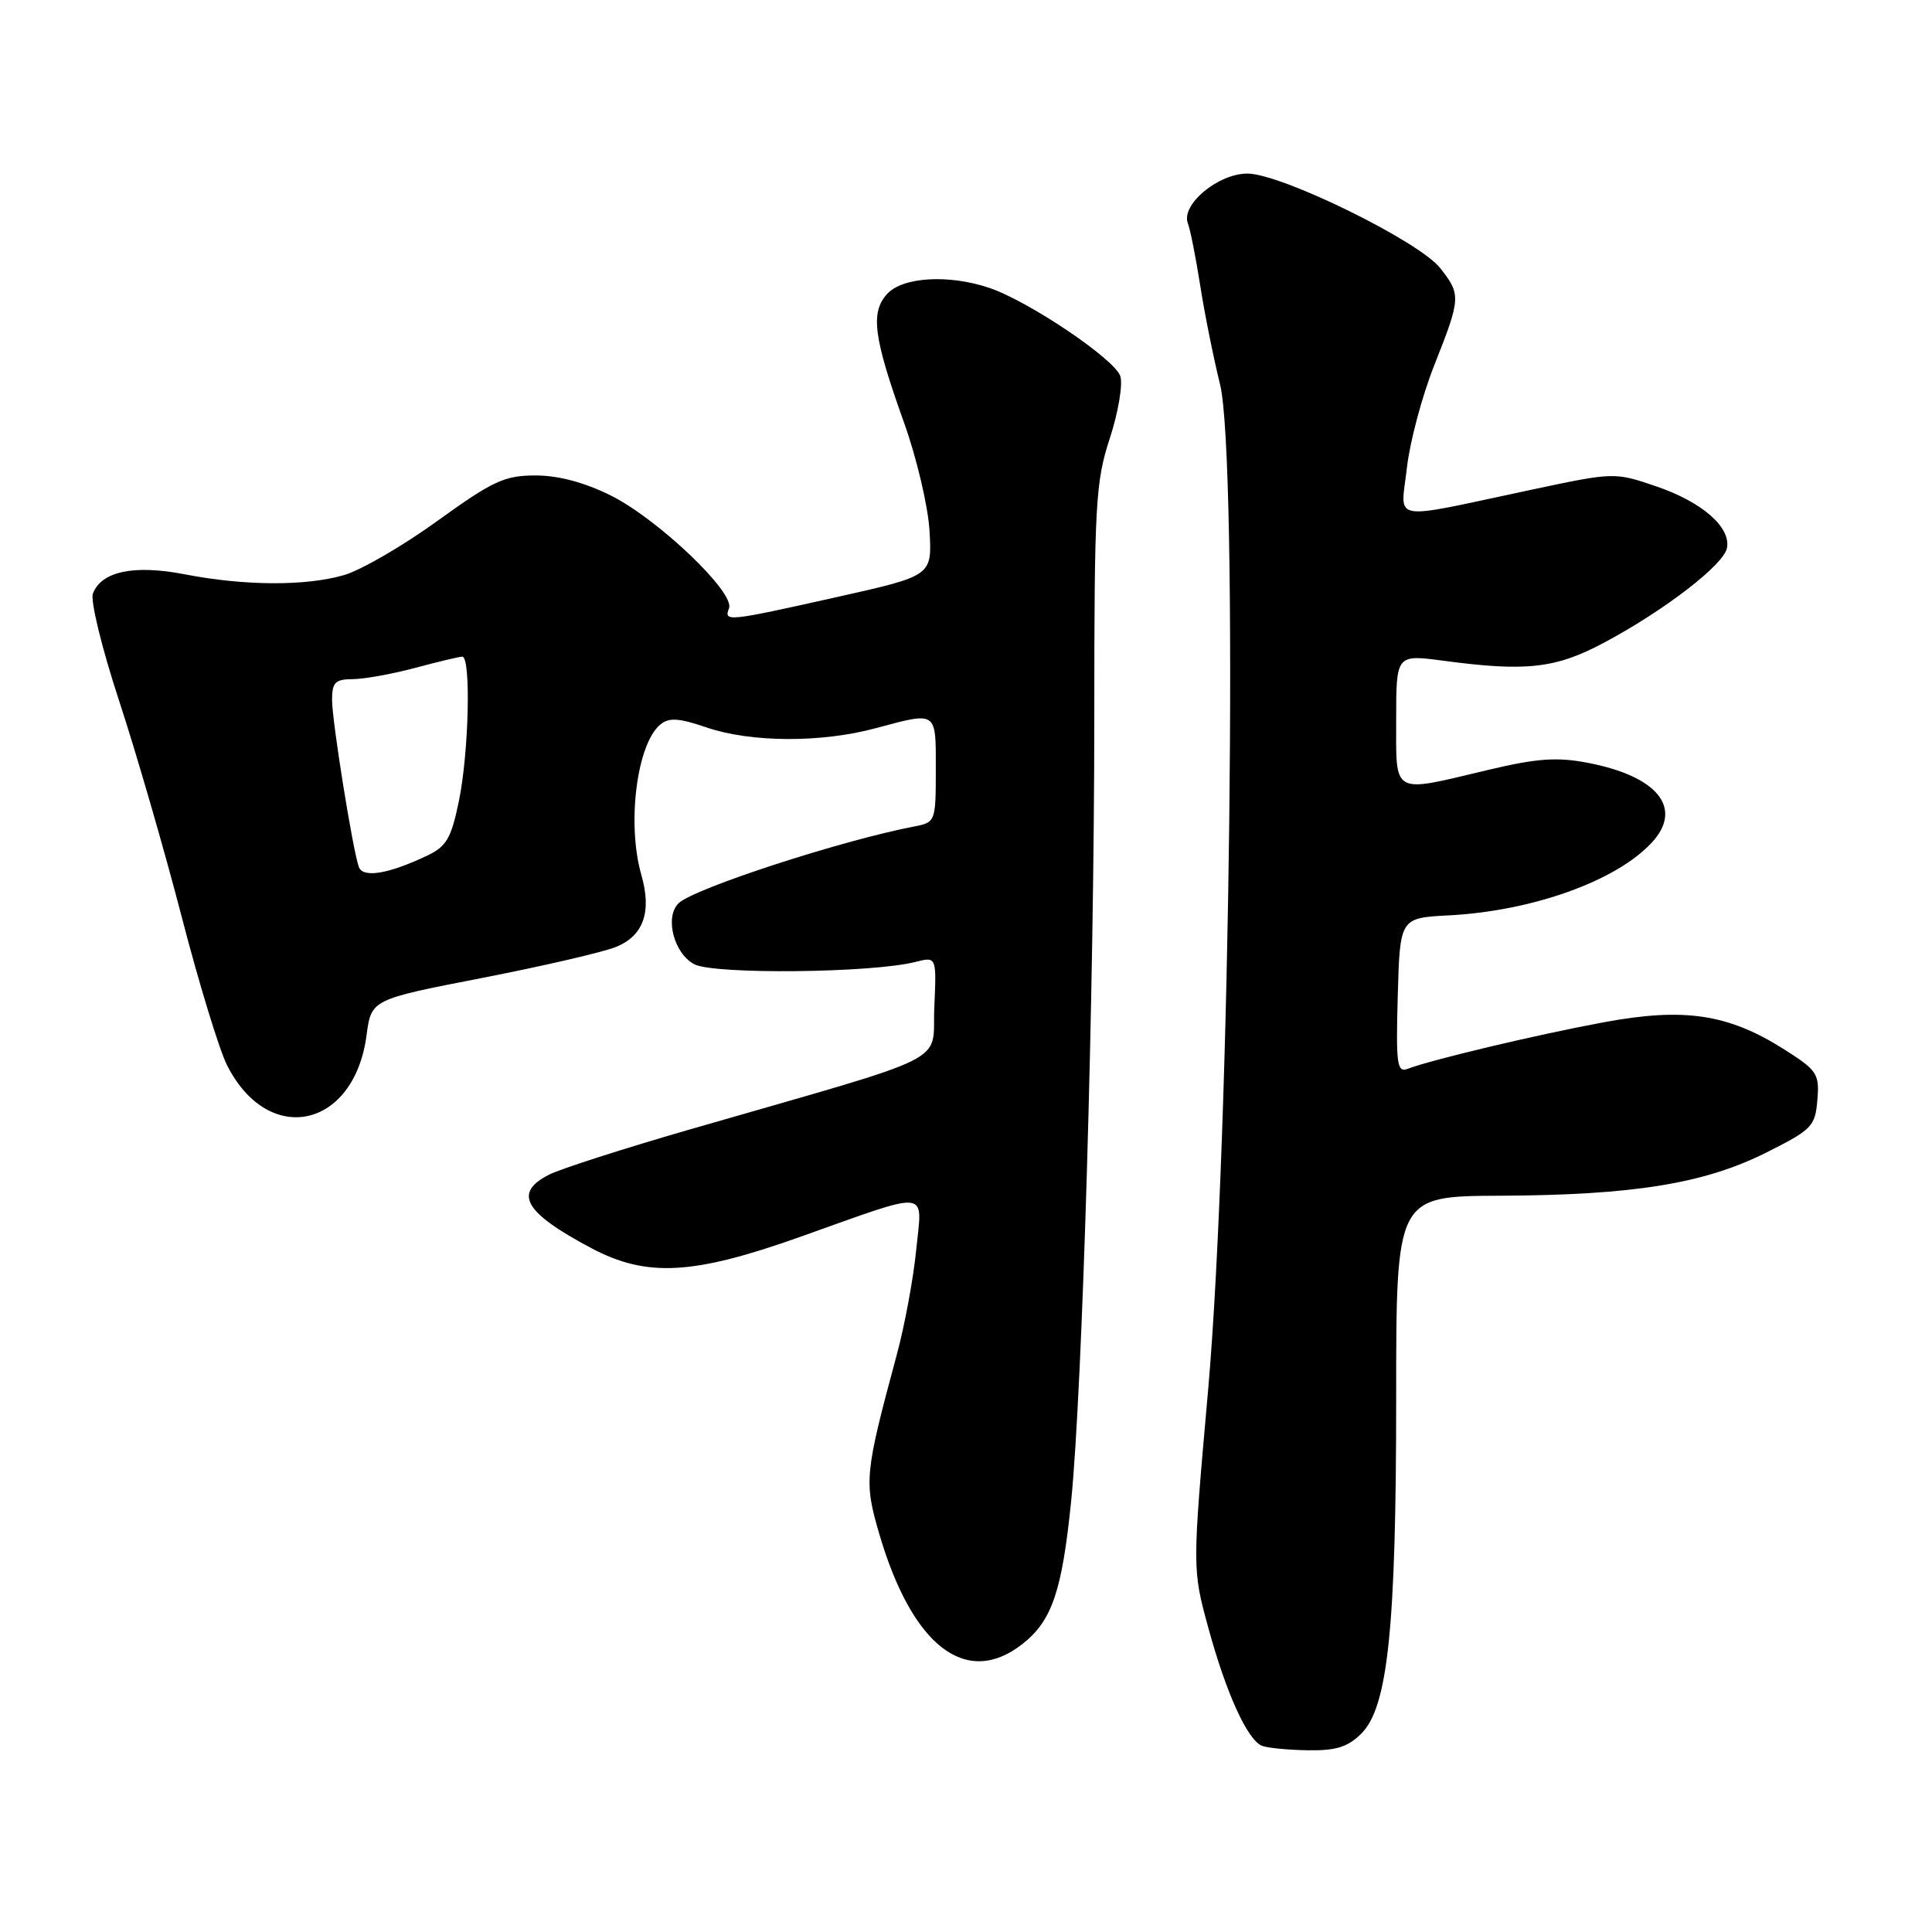 <?xml version="1.0" encoding="UTF-8" standalone="no"?>
<!DOCTYPE svg PUBLIC "-//W3C//DTD SVG 1.1//EN" "http://www.w3.org/Graphics/SVG/1.1/DTD/svg11.dtd" >
<svg xmlns="http://www.w3.org/2000/svg" xmlns:xlink="http://www.w3.org/1999/xlink" version="1.1" viewBox="0 0 256 256">
 <g >
 <path fill="currentColor"
d=" M 180.39 229.70 C 183.91 226.18 185.00 215.68 185.00 185.21 C 185.00 158.50 185.00 158.50 198.75 158.44 C 216.42 158.36 225.78 156.85 234.00 152.74 C 240.09 149.69 240.52 149.26 240.81 145.76 C 241.10 142.29 240.80 141.83 236.43 139.06 C 229.01 134.35 223.18 133.47 212.49 135.46 C 203.64 137.10 189.71 140.41 186.54 141.62 C 185.11 142.17 184.96 141.08 185.21 131.94 C 185.50 121.63 185.50 121.63 192.00 121.29 C 203.04 120.71 214.12 116.75 218.84 111.68 C 223.11 107.11 219.67 102.83 210.30 101.06 C 206.24 100.29 203.59 100.49 197.05 102.05 C 184.33 105.08 185.00 105.45 185.00 95.36 C 185.00 86.72 185.00 86.72 191.25 87.55 C 202.25 89.02 206.13 88.58 212.56 85.15 C 220.54 80.89 228.41 74.84 228.83 72.62 C 229.37 69.85 225.51 66.50 219.42 64.43 C 213.92 62.56 213.87 62.56 202.70 64.94 C 183.80 68.95 185.60 69.28 186.42 62.00 C 186.81 58.55 188.45 52.40 190.07 48.34 C 193.57 39.50 193.60 39.04 190.84 35.53 C 188.03 31.96 169.77 23.00 165.29 23.00 C 161.39 23.00 156.45 27.13 157.40 29.60 C 157.72 30.43 158.45 34.12 159.03 37.80 C 159.60 41.49 160.79 47.39 161.66 50.92 C 164.09 60.73 163.02 150.94 160.08 184.20 C 157.98 207.90 157.98 207.90 160.11 215.70 C 162.48 224.38 165.29 230.55 167.22 231.33 C 167.93 231.61 170.66 231.88 173.30 231.92 C 177.03 231.98 178.60 231.49 180.39 229.70 Z  M 135.49 217.83 C 139.39 214.76 140.72 210.86 141.93 198.94 C 143.43 184.19 145.00 131.02 145.00 94.92 C 145.00 66.80 145.17 63.83 147.05 58.10 C 148.17 54.67 148.80 50.96 148.45 49.85 C 147.74 47.61 136.37 39.94 131.10 38.15 C 125.72 36.33 119.59 36.69 117.54 38.96 C 115.31 41.42 115.75 44.72 119.79 56.00 C 121.47 60.69 122.99 67.14 123.17 70.39 C 123.50 76.29 123.50 76.29 111.00 79.09 C 96.28 82.38 95.90 82.42 96.60 80.59 C 97.40 78.51 87.18 68.77 80.94 65.66 C 77.47 63.93 73.99 63.00 70.96 63.00 C 66.86 63.00 65.31 63.72 57.99 69.00 C 53.42 72.31 47.84 75.55 45.59 76.20 C 40.52 77.68 32.39 77.64 24.43 76.09 C 17.75 74.80 13.43 75.71 12.31 78.65 C 11.95 79.57 13.52 85.99 15.80 92.91 C 18.07 99.83 21.80 112.70 24.08 121.50 C 26.36 130.30 29.07 139.16 30.10 141.18 C 35.60 152.00 46.93 149.54 48.57 137.18 C 49.20 132.44 49.20 132.44 63.85 129.59 C 71.91 128.02 79.90 126.17 81.61 125.48 C 85.27 124.00 86.39 120.83 84.98 115.92 C 83.04 109.17 84.38 98.59 87.49 96.01 C 88.64 95.05 89.94 95.13 93.65 96.40 C 99.51 98.39 108.79 98.44 116.00 96.50 C 124.24 94.29 124.00 94.13 124.00 101.98 C 124.00 108.80 123.94 108.97 121.25 109.49 C 111.58 111.33 91.85 117.75 89.90 119.70 C 88.05 121.55 89.30 126.35 92.00 127.77 C 94.63 129.14 115.58 128.93 121.30 127.46 C 124.10 126.75 124.10 126.75 123.80 133.49 C 123.46 141.14 126.89 139.42 91.50 149.63 C 82.70 152.17 74.26 154.88 72.75 155.65 C 67.96 158.09 69.47 160.68 78.40 165.41 C 85.71 169.27 91.83 168.94 106.00 163.90 C 123.58 157.65 122.21 157.50 121.40 165.63 C 121.03 169.41 119.87 175.65 118.83 179.50 C 114.58 195.25 114.48 196.30 116.48 203.16 C 120.85 218.14 128.03 223.69 135.49 217.83 Z  M 47.54 114.86 C 46.71 112.46 44.01 95.60 44.00 92.75 C 44.00 90.42 44.42 90.00 46.75 89.99 C 48.26 89.98 51.98 89.31 55.00 88.50 C 58.02 87.69 60.84 87.02 61.25 87.01 C 62.43 86.99 62.13 99.76 60.80 106.17 C 59.78 111.11 59.16 112.17 56.55 113.40 C 51.42 115.83 48.07 116.37 47.54 114.86 Z "/>
</g>
</svg>